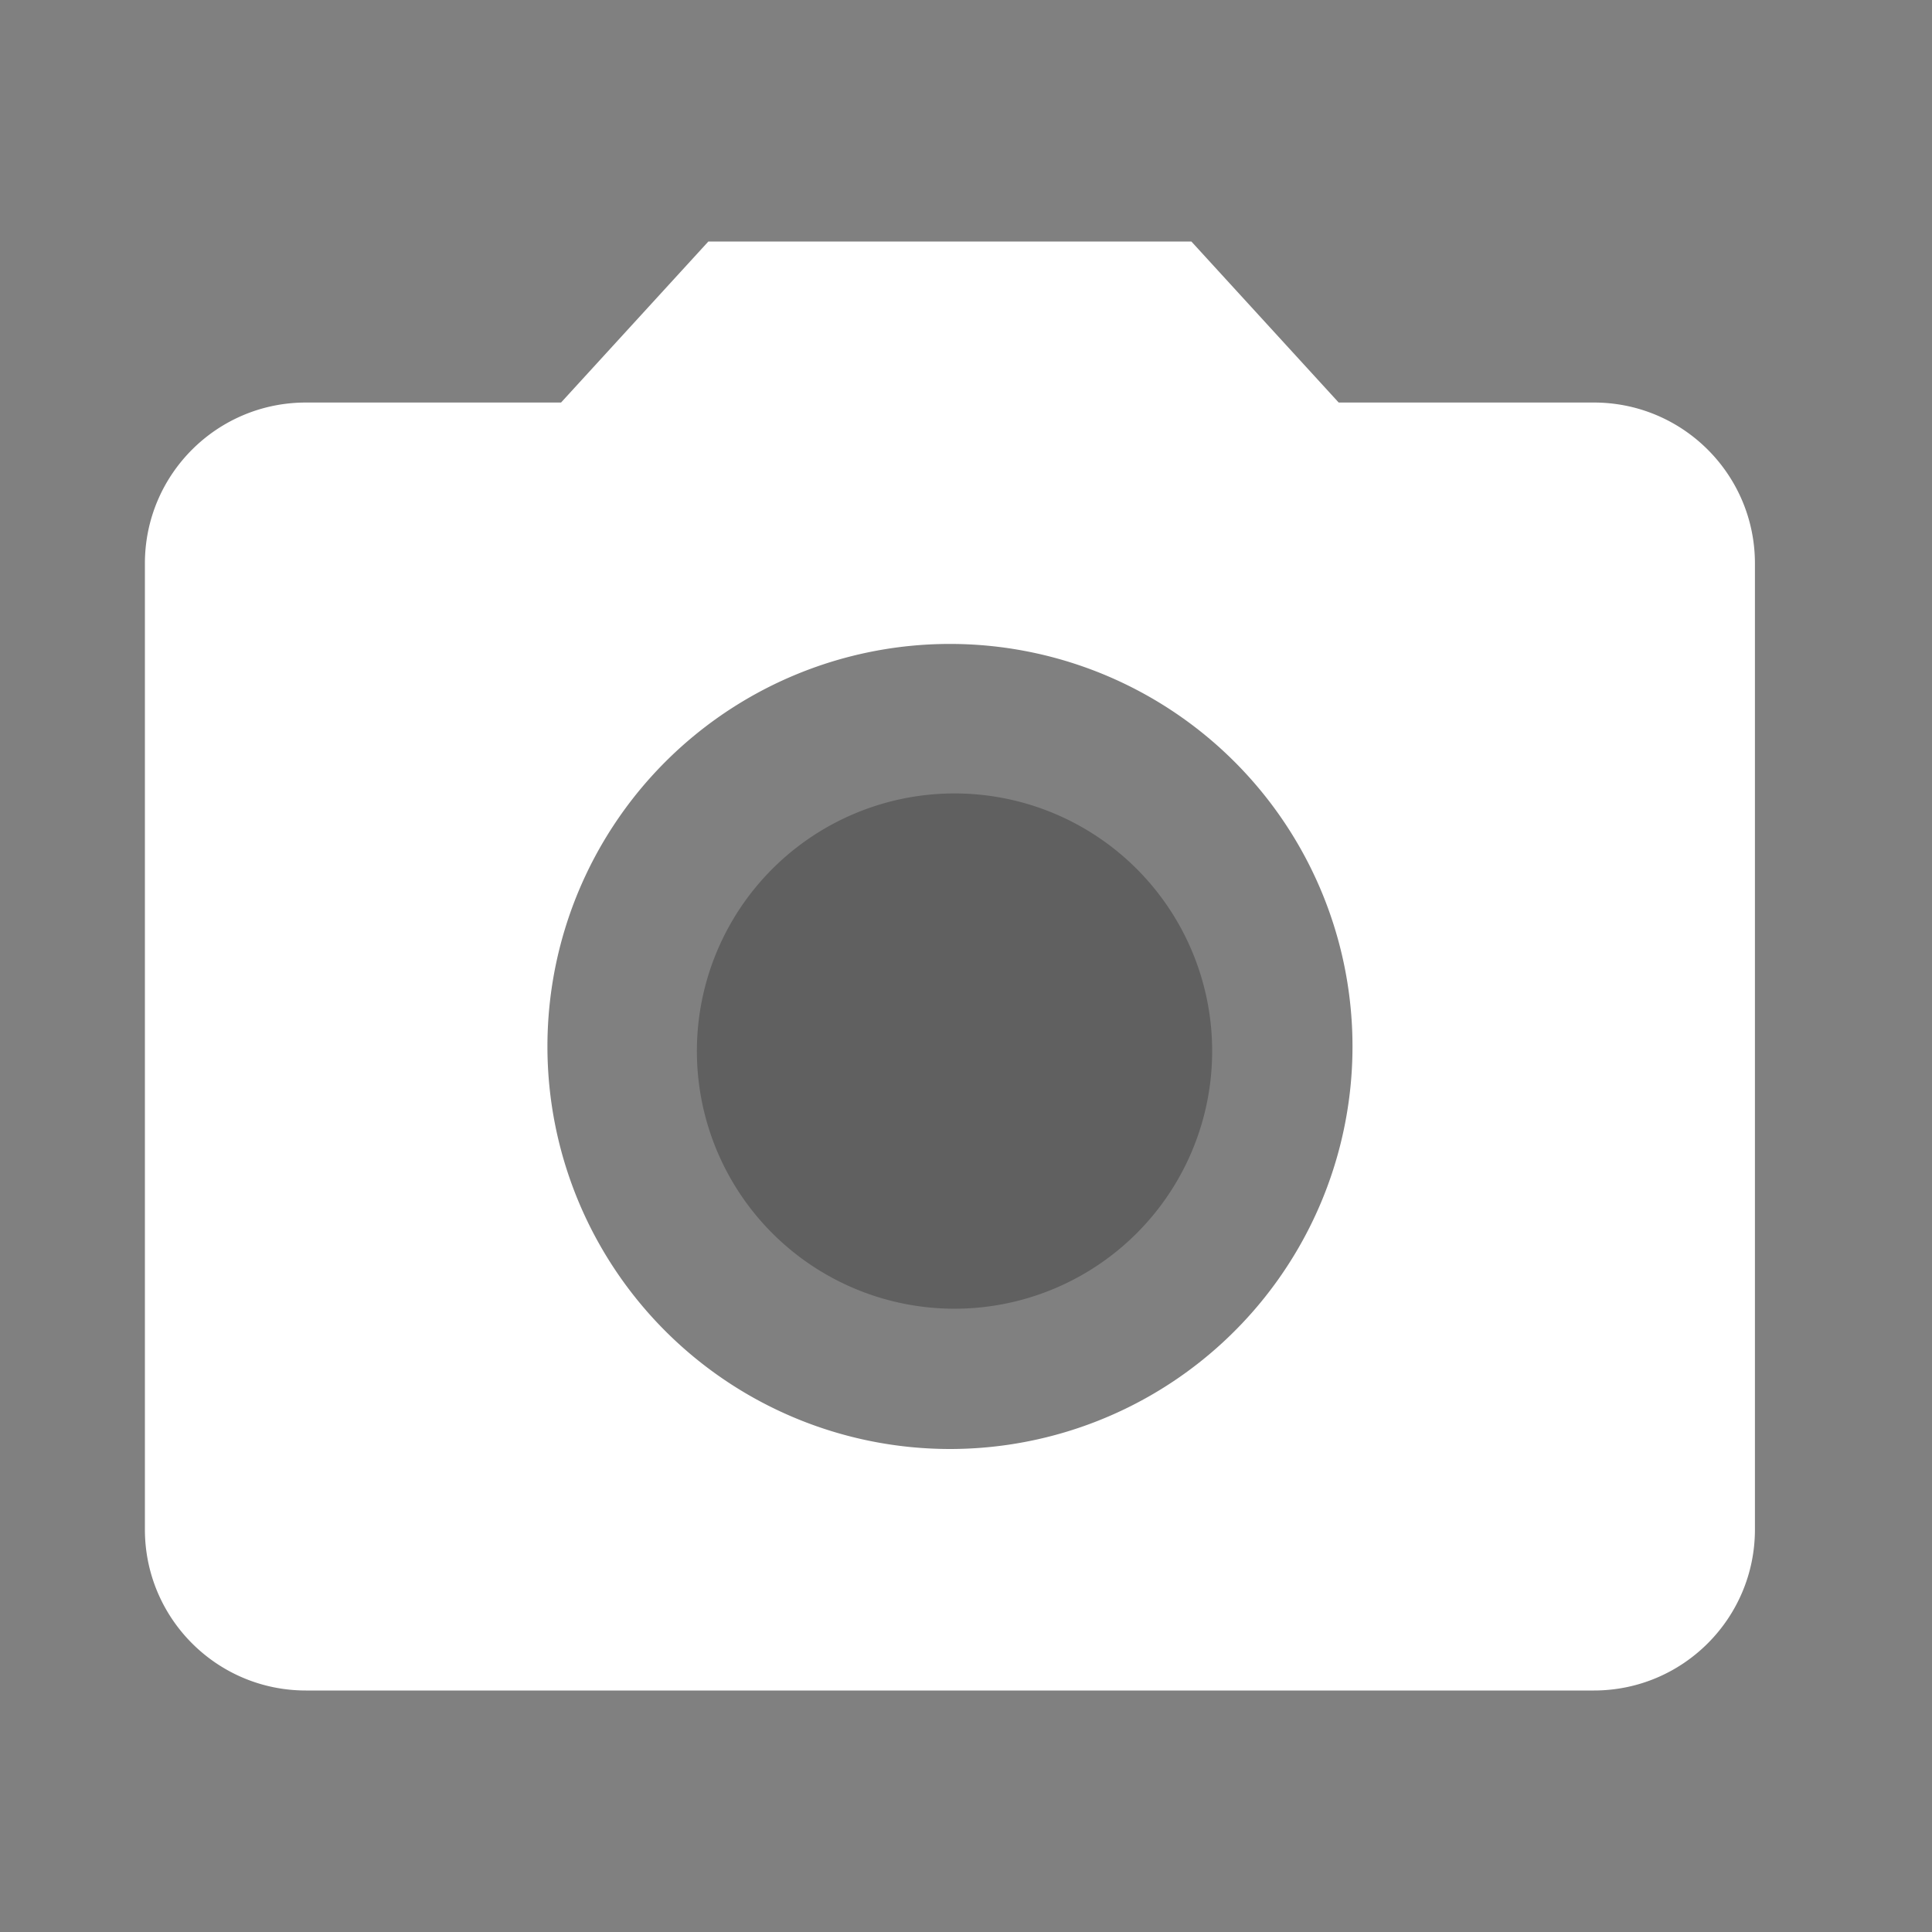 <svg width="20" height="20" xmlns="http://www.w3.org/2000/svg"><rect width="100%" height="100%" fill="#808080" stroke="none"/><g fill="none"><path d="M11.719 8.948a2.667 2.667 0 1 1-3.771 3.77 2.667 2.667 0 0 1 3.771-3.77" fill-opacity=".25" fill="#000"/><path d="M7.333 2.5L5.808 4.167H3.167c-.921 0-1.667.745-1.667 1.666v10c0 .921.746 1.667 1.667 1.667H16.5c.92 0 1.667-.746 1.667-1.667v-10c0-.92-.746-1.666-1.667-1.666h-2.642L12.333 2.5h-5zm2.5 12.5a4.168 4.168 0 0 1-4.166-4.167A4.167 4.167 0 1 1 9.833 15z" fill="#FFF"/></g></svg>